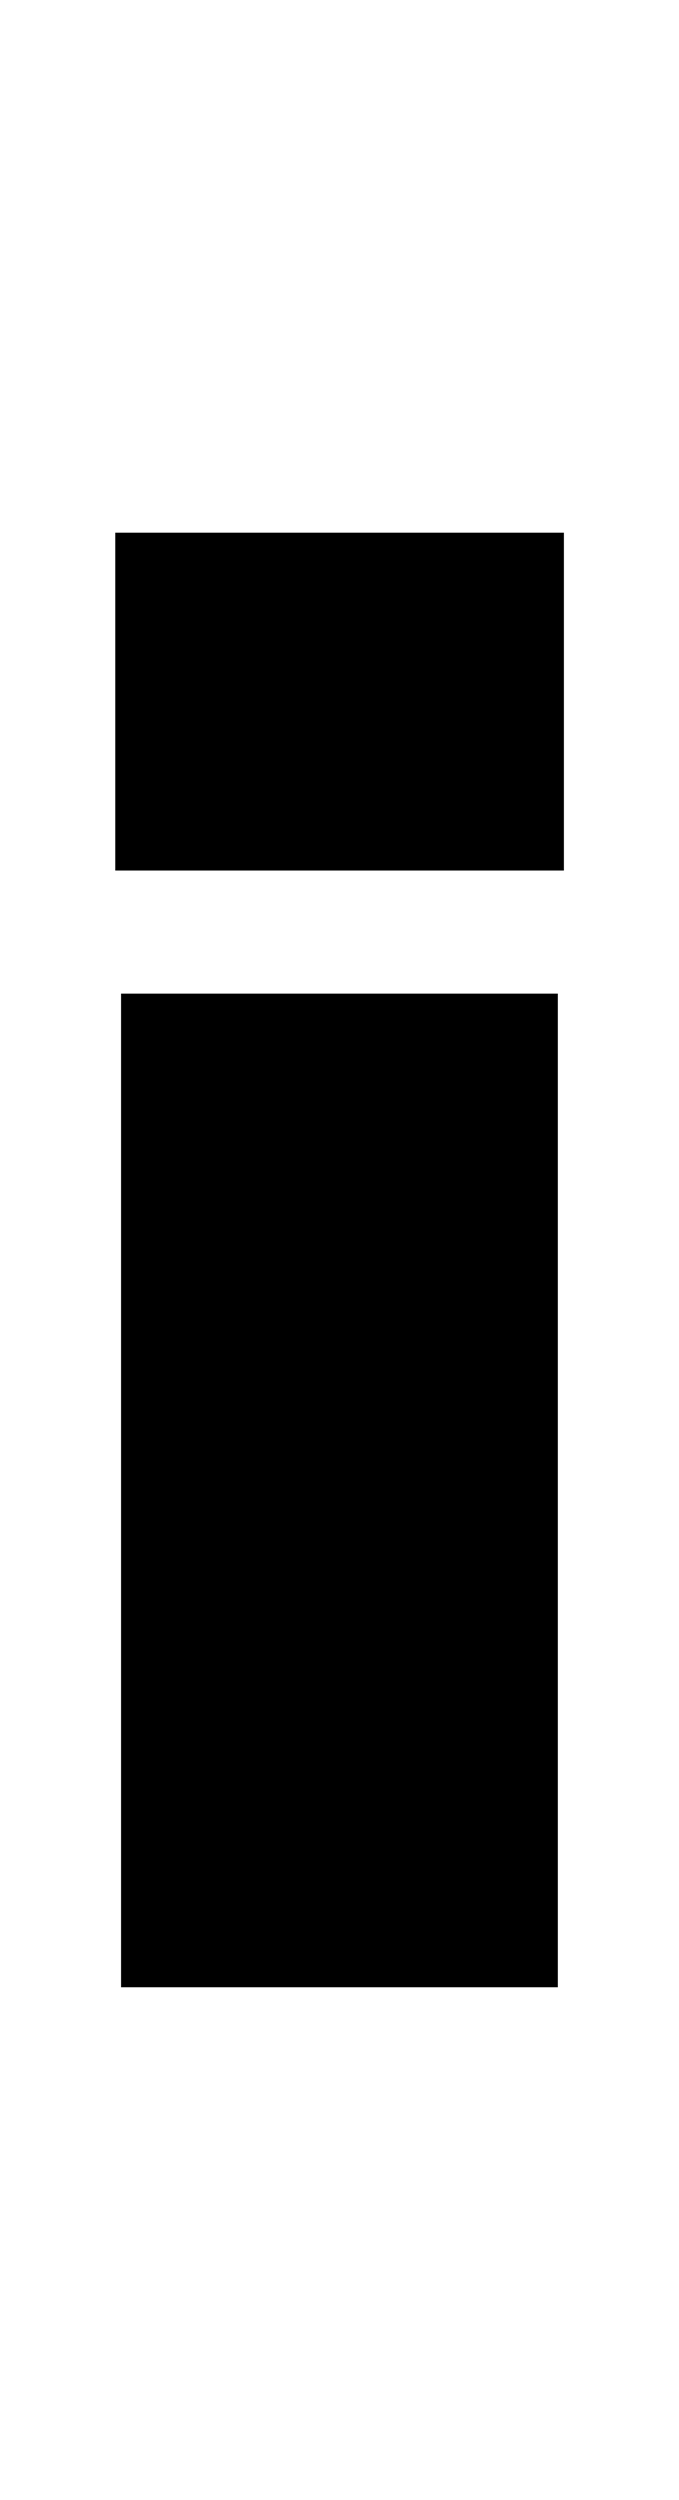 <svg xmlns="http://www.w3.org/2000/svg" xmlns:xlink="http://www.w3.org/1999/xlink" width="24.624" height="90.576"><path d="M4.18 19.30L4.18 31.54L20.45 31.54L20.45 19.30ZM4.39 36.00L4.39 72.00L20.23 72.00L20.23 36.00Z"/></svg>